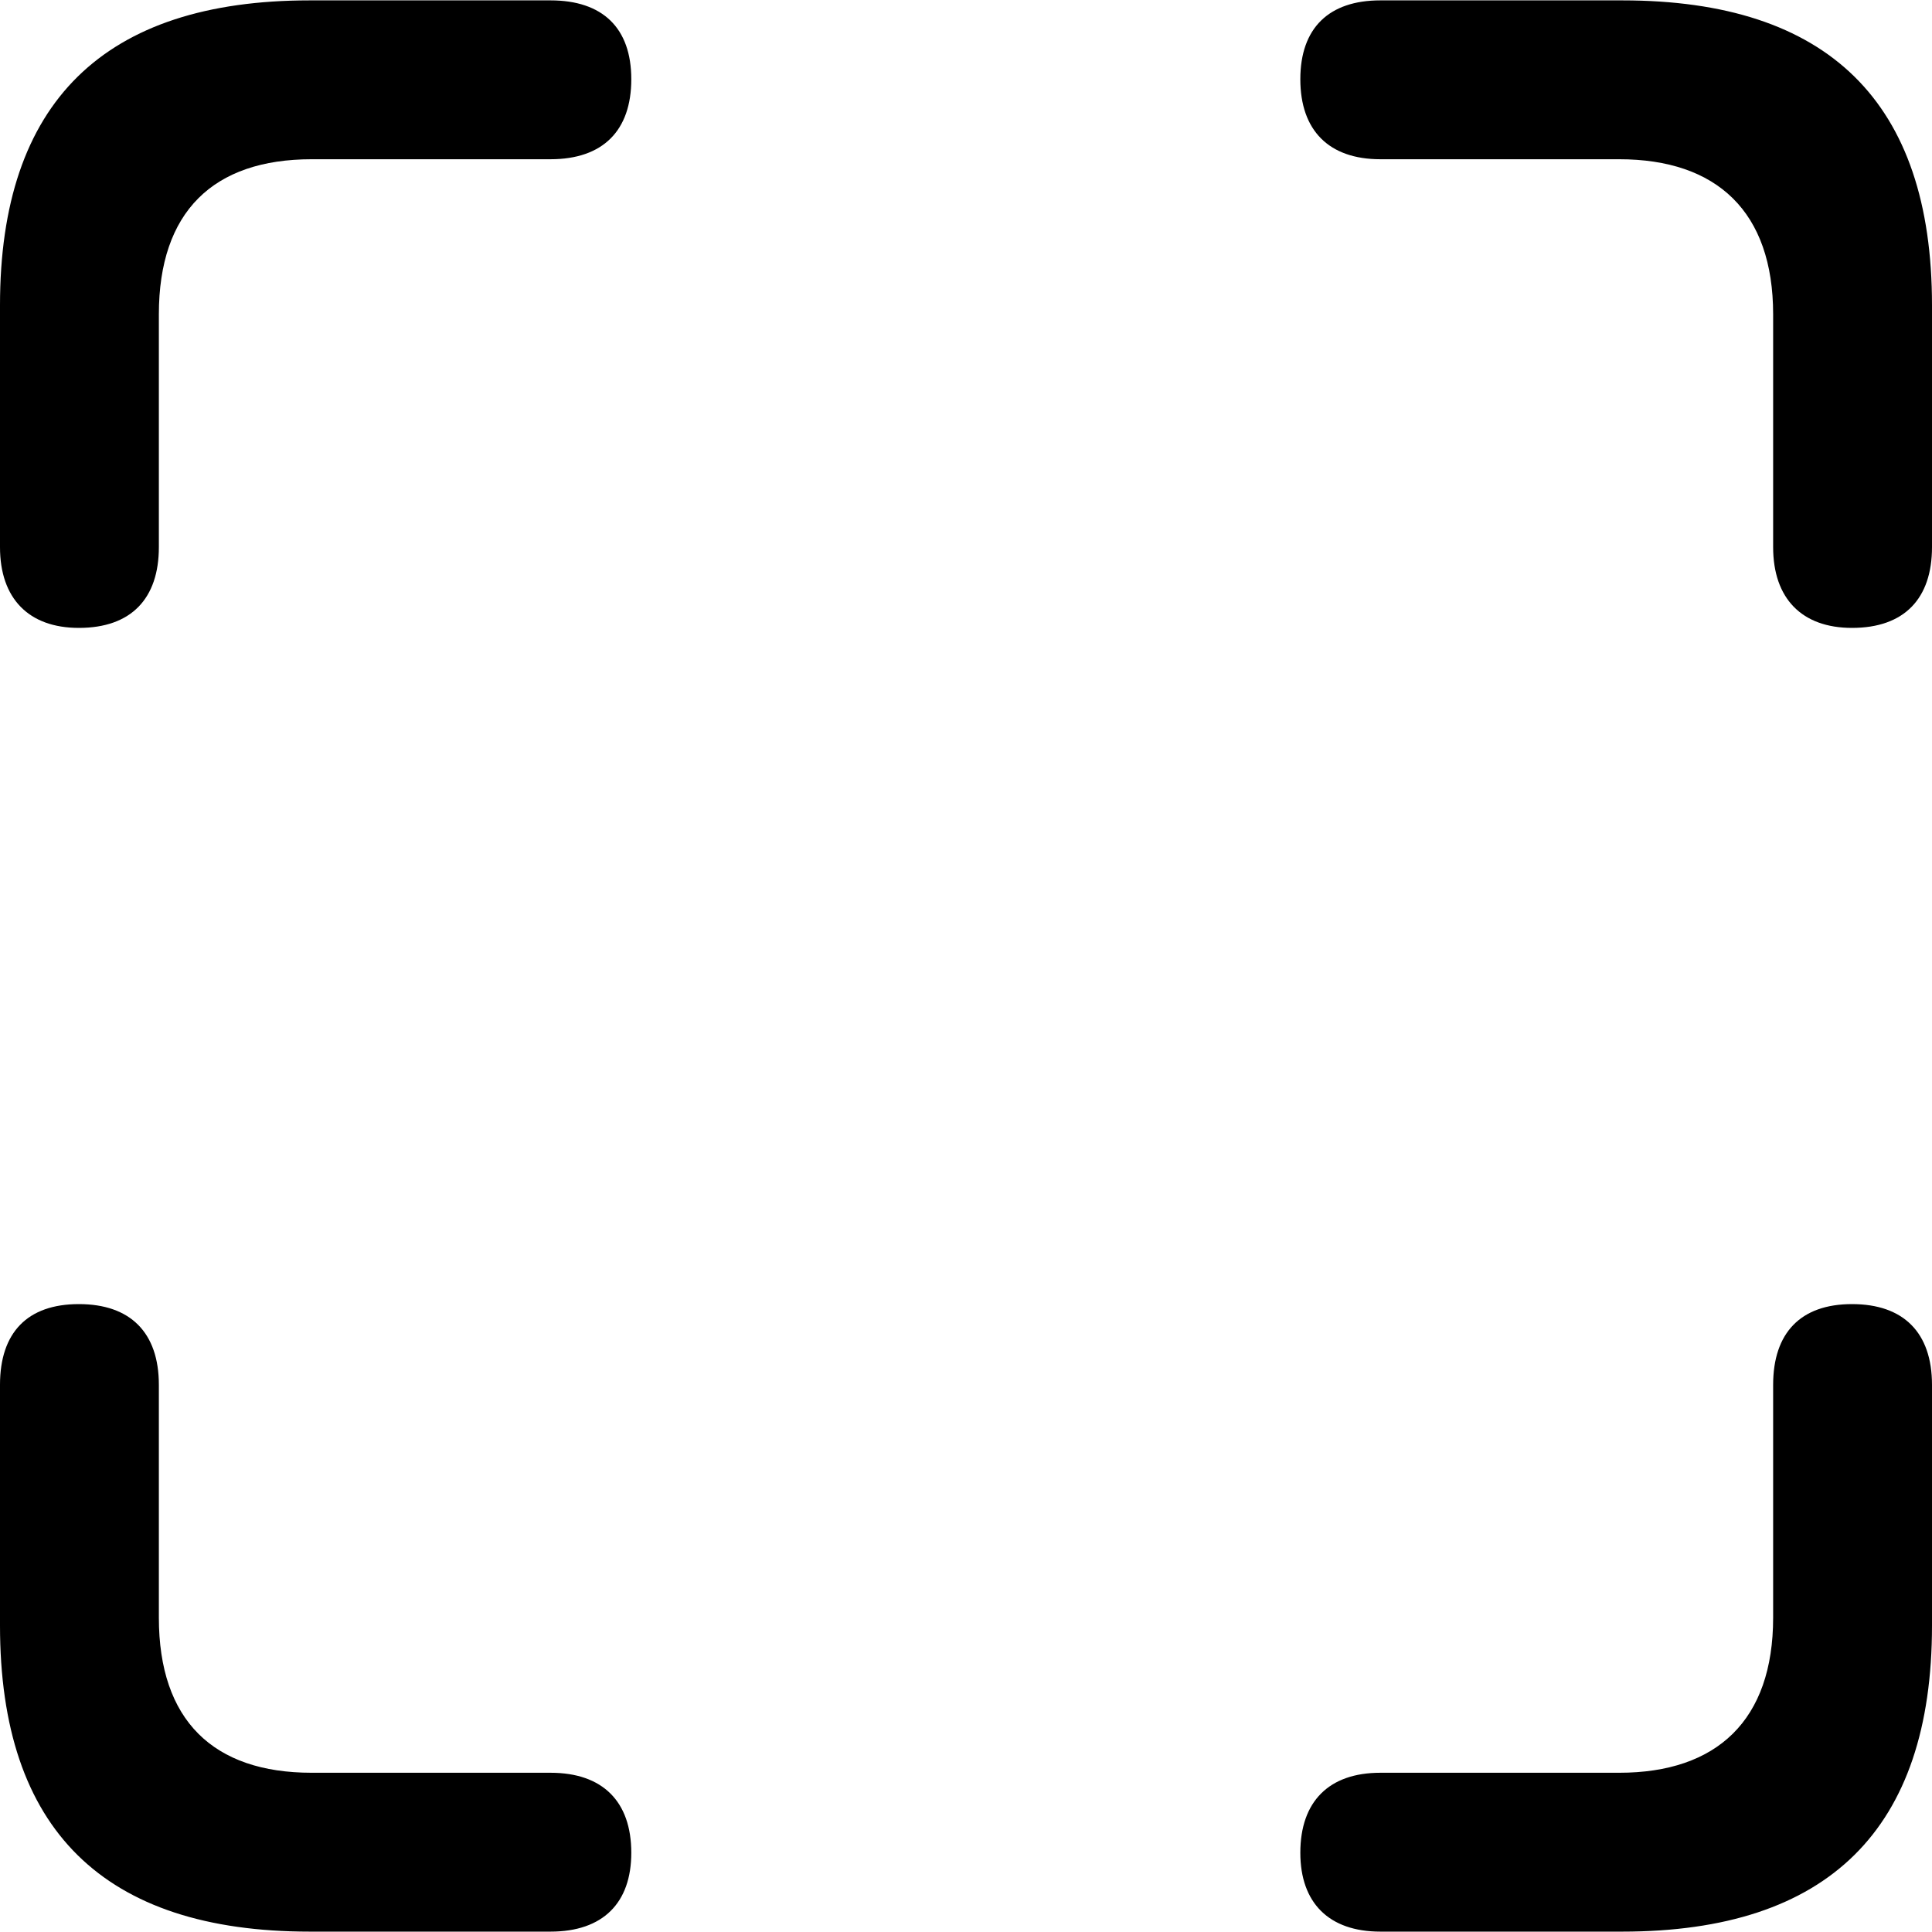 <?xml version="1.0" ?><!-- Generator: Adobe Illustrator 25.0.0, SVG Export Plug-In . SVG Version: 6.00 Build 0)  --><svg xmlns="http://www.w3.org/2000/svg" xmlns:xlink="http://www.w3.org/1999/xlink" version="1.1" id="Layer_1" x="0px" y="0px" viewBox="0 0 512 512" style="enable-background:new 0 0 512 512;" xml:space="preserve">
<path d="M490.8,166.4c13.9,0,21.2-7.8,21.2-21.4V80.9c0-53.9-27.5-80.8-82.1-80.8h-64.1c-13.6,0-21.2,7.3-21.2,20.9  c0,13.6,7.6,21.2,21.2,21.2h63.3c25.9,0,40.8,13.9,40.8,41.1V145C469.9,158.6,477.5,166.4,490.8,166.4z M20.9,166.4  c13.9,0,21.2-7.8,21.2-21.4V83.3c0-27.2,14.4-41.1,40.5-41.1h63.3c13.9,0,21.4-7.6,21.4-21.2c0-13.6-7.6-20.9-21.4-20.9H82.1  C27.5,0.1,0,27.1,0,80.9V145C0,158.6,7.6,166.4,20.9,166.4z M82.1,511.9h63.8c13.9,0,21.4-7.6,21.4-20.9c0-13.6-7.6-21.2-21.4-21.2  H82.6c-26.1,0-40.5-13.9-40.5-41.1V367c0-13.9-7.6-21.4-21.2-21.4C7.3,345.6,0,353.1,0,367v63.8C0,484.9,27.5,511.9,82.1,511.9z   M365.8,511.9h64.1c54.7,0,82.1-27.2,82.1-81.1V367c0-13.9-7.6-21.4-21.2-21.4c-13.6,0-20.9,7.6-20.9,21.4v61.7  c0,27.2-14.9,41.1-40.8,41.1h-63.3c-13.6,0-21.2,7.6-21.2,21.2C344.6,504.3,352.2,511.9,365.8,511.9z"/>
</svg>